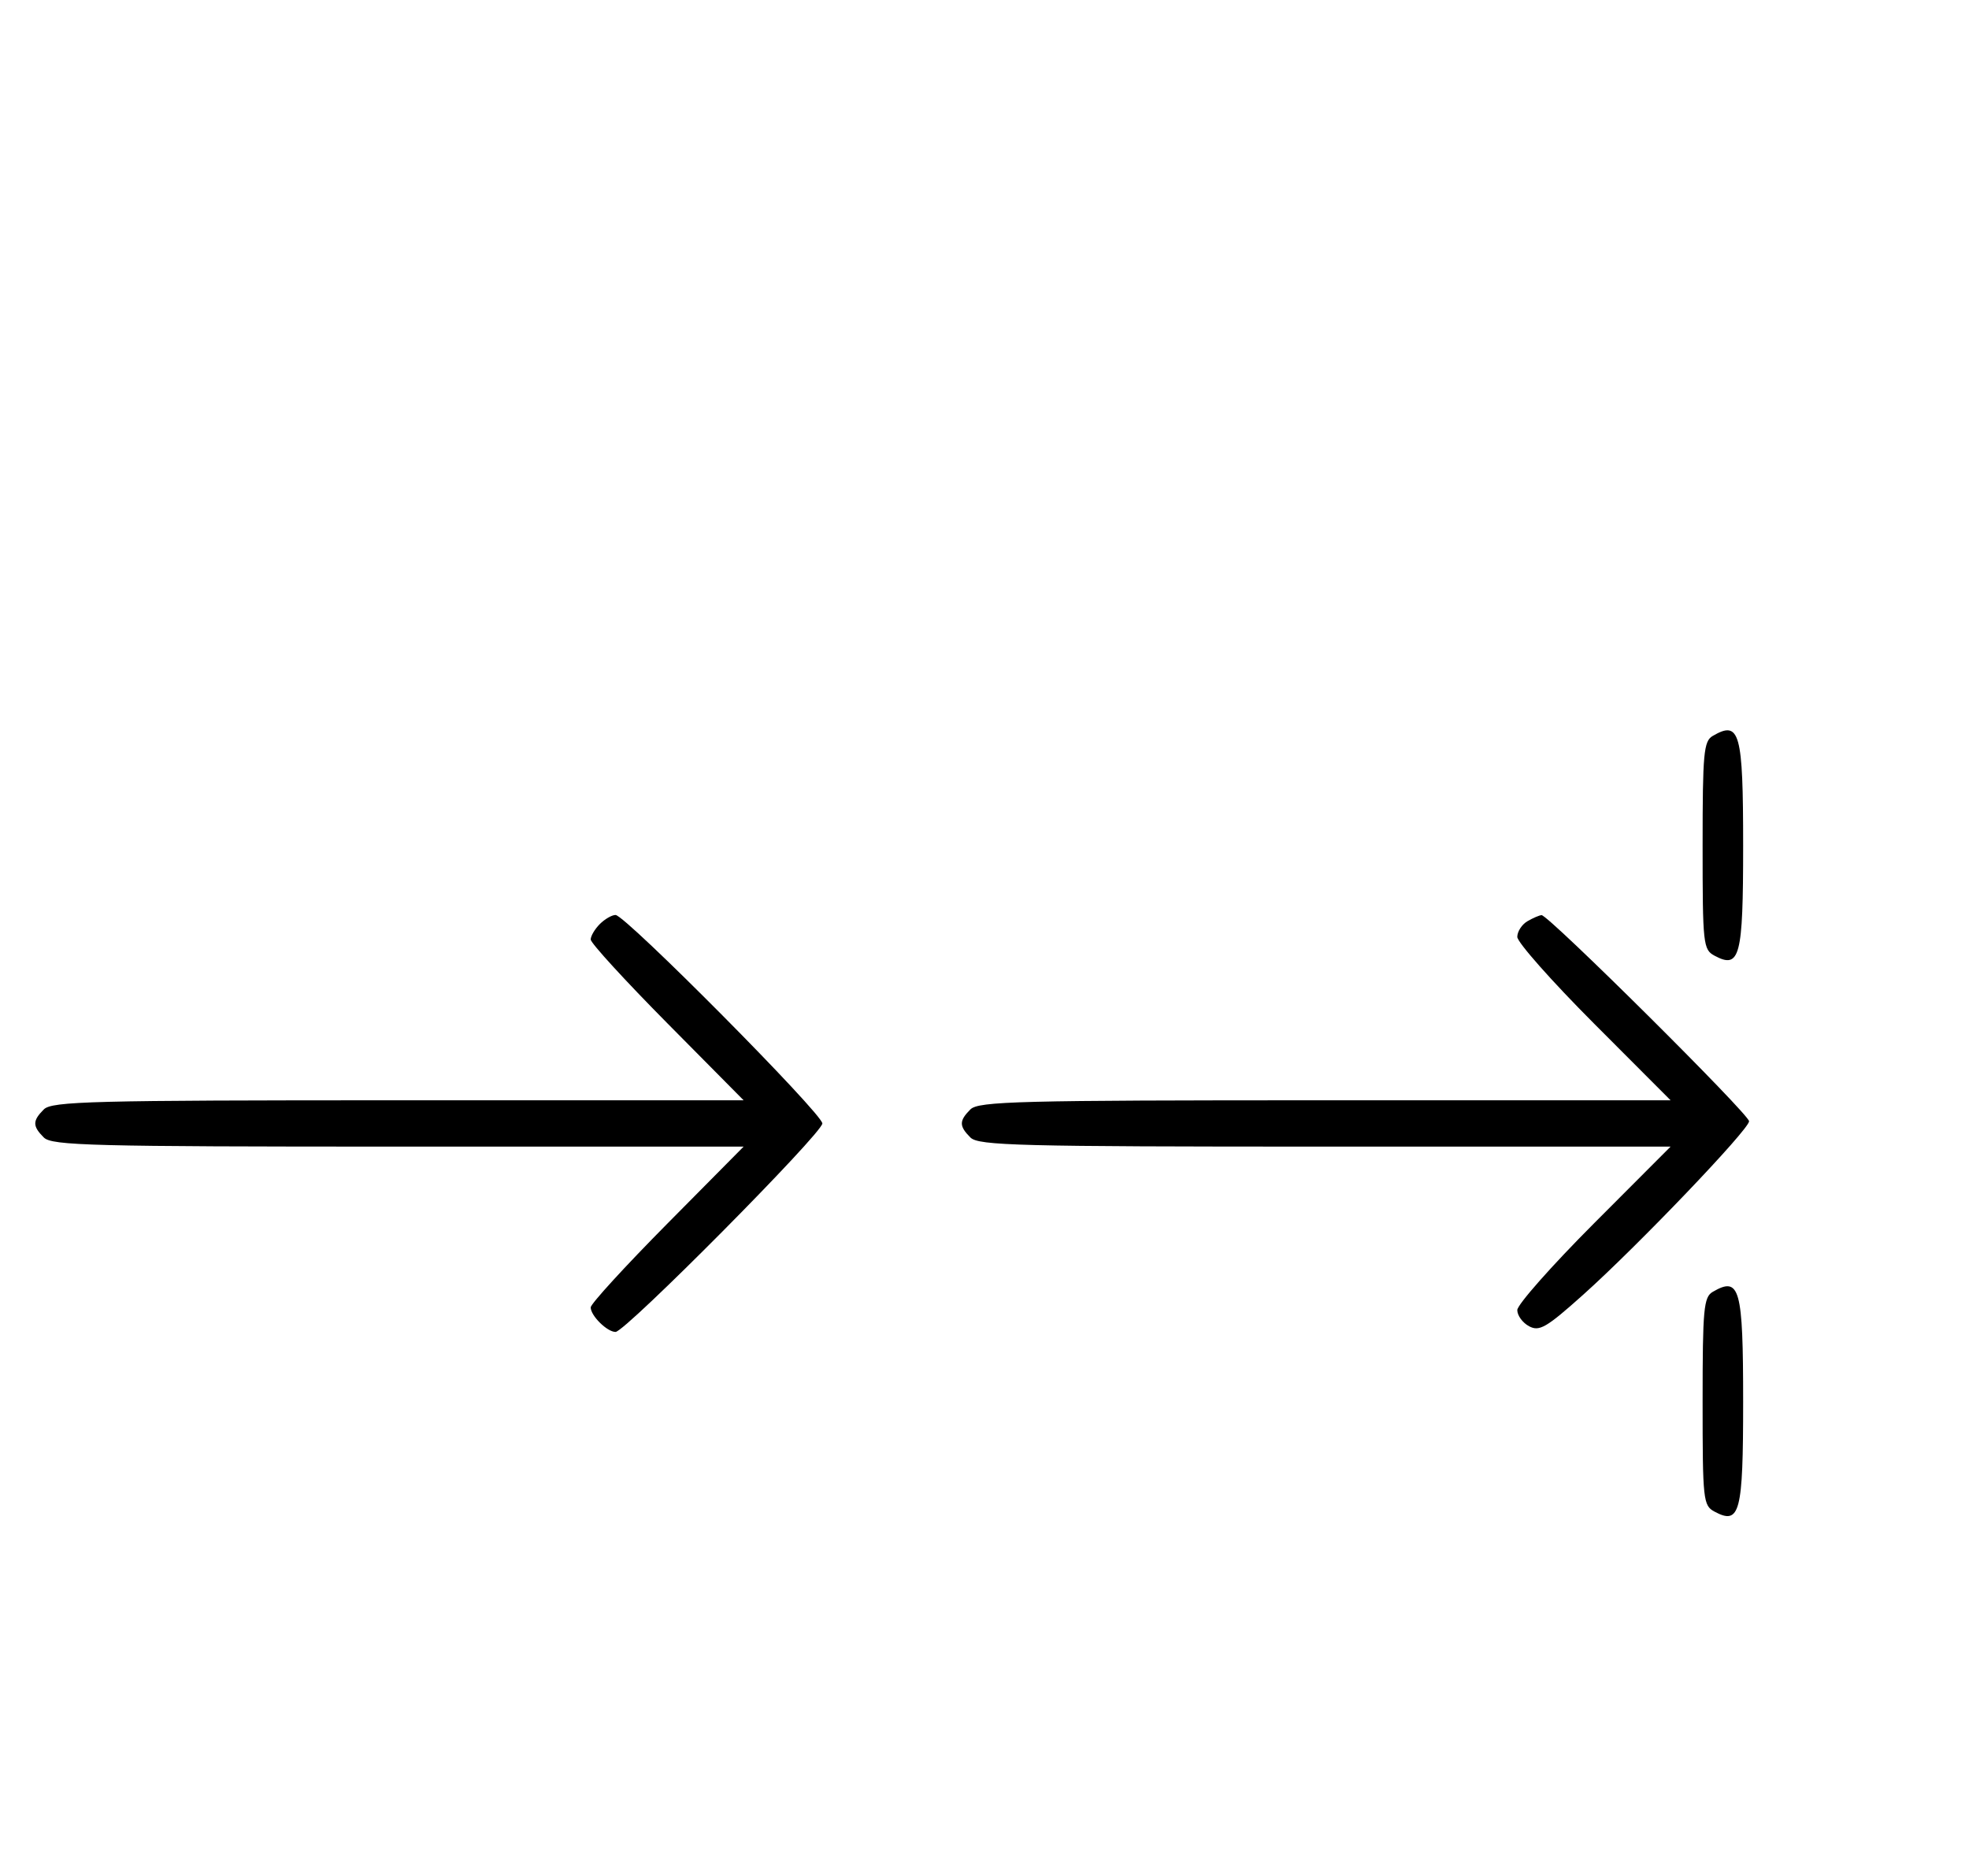 <svg xmlns="http://www.w3.org/2000/svg" width="340" height="324" viewBox="0 0 340 324" version="1.1">
	<path d="M 295.750 127.080 C 294.186 127.991, 294 130.007, 294 146.015 C 294 163.091, 294.097 163.981, 296.064 165.034 C 300.445 167.379, 301 165.247, 301 146.078 C 301 126.416, 300.430 124.354, 295.750 127.080 M 103.571 159.571 C 102.707 160.436, 102 161.636, 102 162.239 C 102 162.841, 107.941 169.334, 115.202 176.667 L 128.405 190 68.774 190 C 15.897 190, 8.965 190.178, 7.571 191.571 C 5.598 193.545, 5.598 194.455, 7.571 196.429 C 8.965 197.822, 15.897 198, 68.774 198 L 128.405 198 115.202 211.333 C 107.941 218.666, 102 225.159, 102 225.761 C 102 227.202, 104.832 230, 106.290 230 C 107.969 230, 142 195.693, 142 194 C 142 192.307, 107.969 158, 106.290 158 C 105.659 158, 104.436 158.707, 103.571 159.571 M 263.750 159.080 C 262.788 159.641, 262 160.858, 262 161.786 C 262 162.714, 267.956 169.442, 275.236 176.737 L 288.472 190 228.808 190 C 175.900 190, 168.965 190.178, 167.571 191.571 C 165.598 193.545, 165.598 194.455, 167.571 196.429 C 168.965 197.822, 175.900 198, 228.808 198 L 288.472 198 275.236 211.263 C 267.956 218.558, 262 225.292, 262 226.228 C 262 227.164, 262.917 228.421, 264.038 229.020 C 265.812 229.970, 267.021 229.266, 273.347 223.604 C 282.765 215.175, 301.993 195.072, 302.024 193.622 C 302.049 192.429, 267.368 157.979, 266.193 158.030 C 265.812 158.047, 264.712 158.519, 263.750 159.080 M 295.750 223.080 C 294.186 223.991, 294 226.007, 294 242.015 C 294 259.091, 294.097 259.981, 296.064 261.034 C 300.445 263.379, 301 261.247, 301 242.078 C 301 222.416, 300.430 220.354, 295.750 223.080 " stroke="none" fill="black" fill-rule="evenodd"/>
</svg>